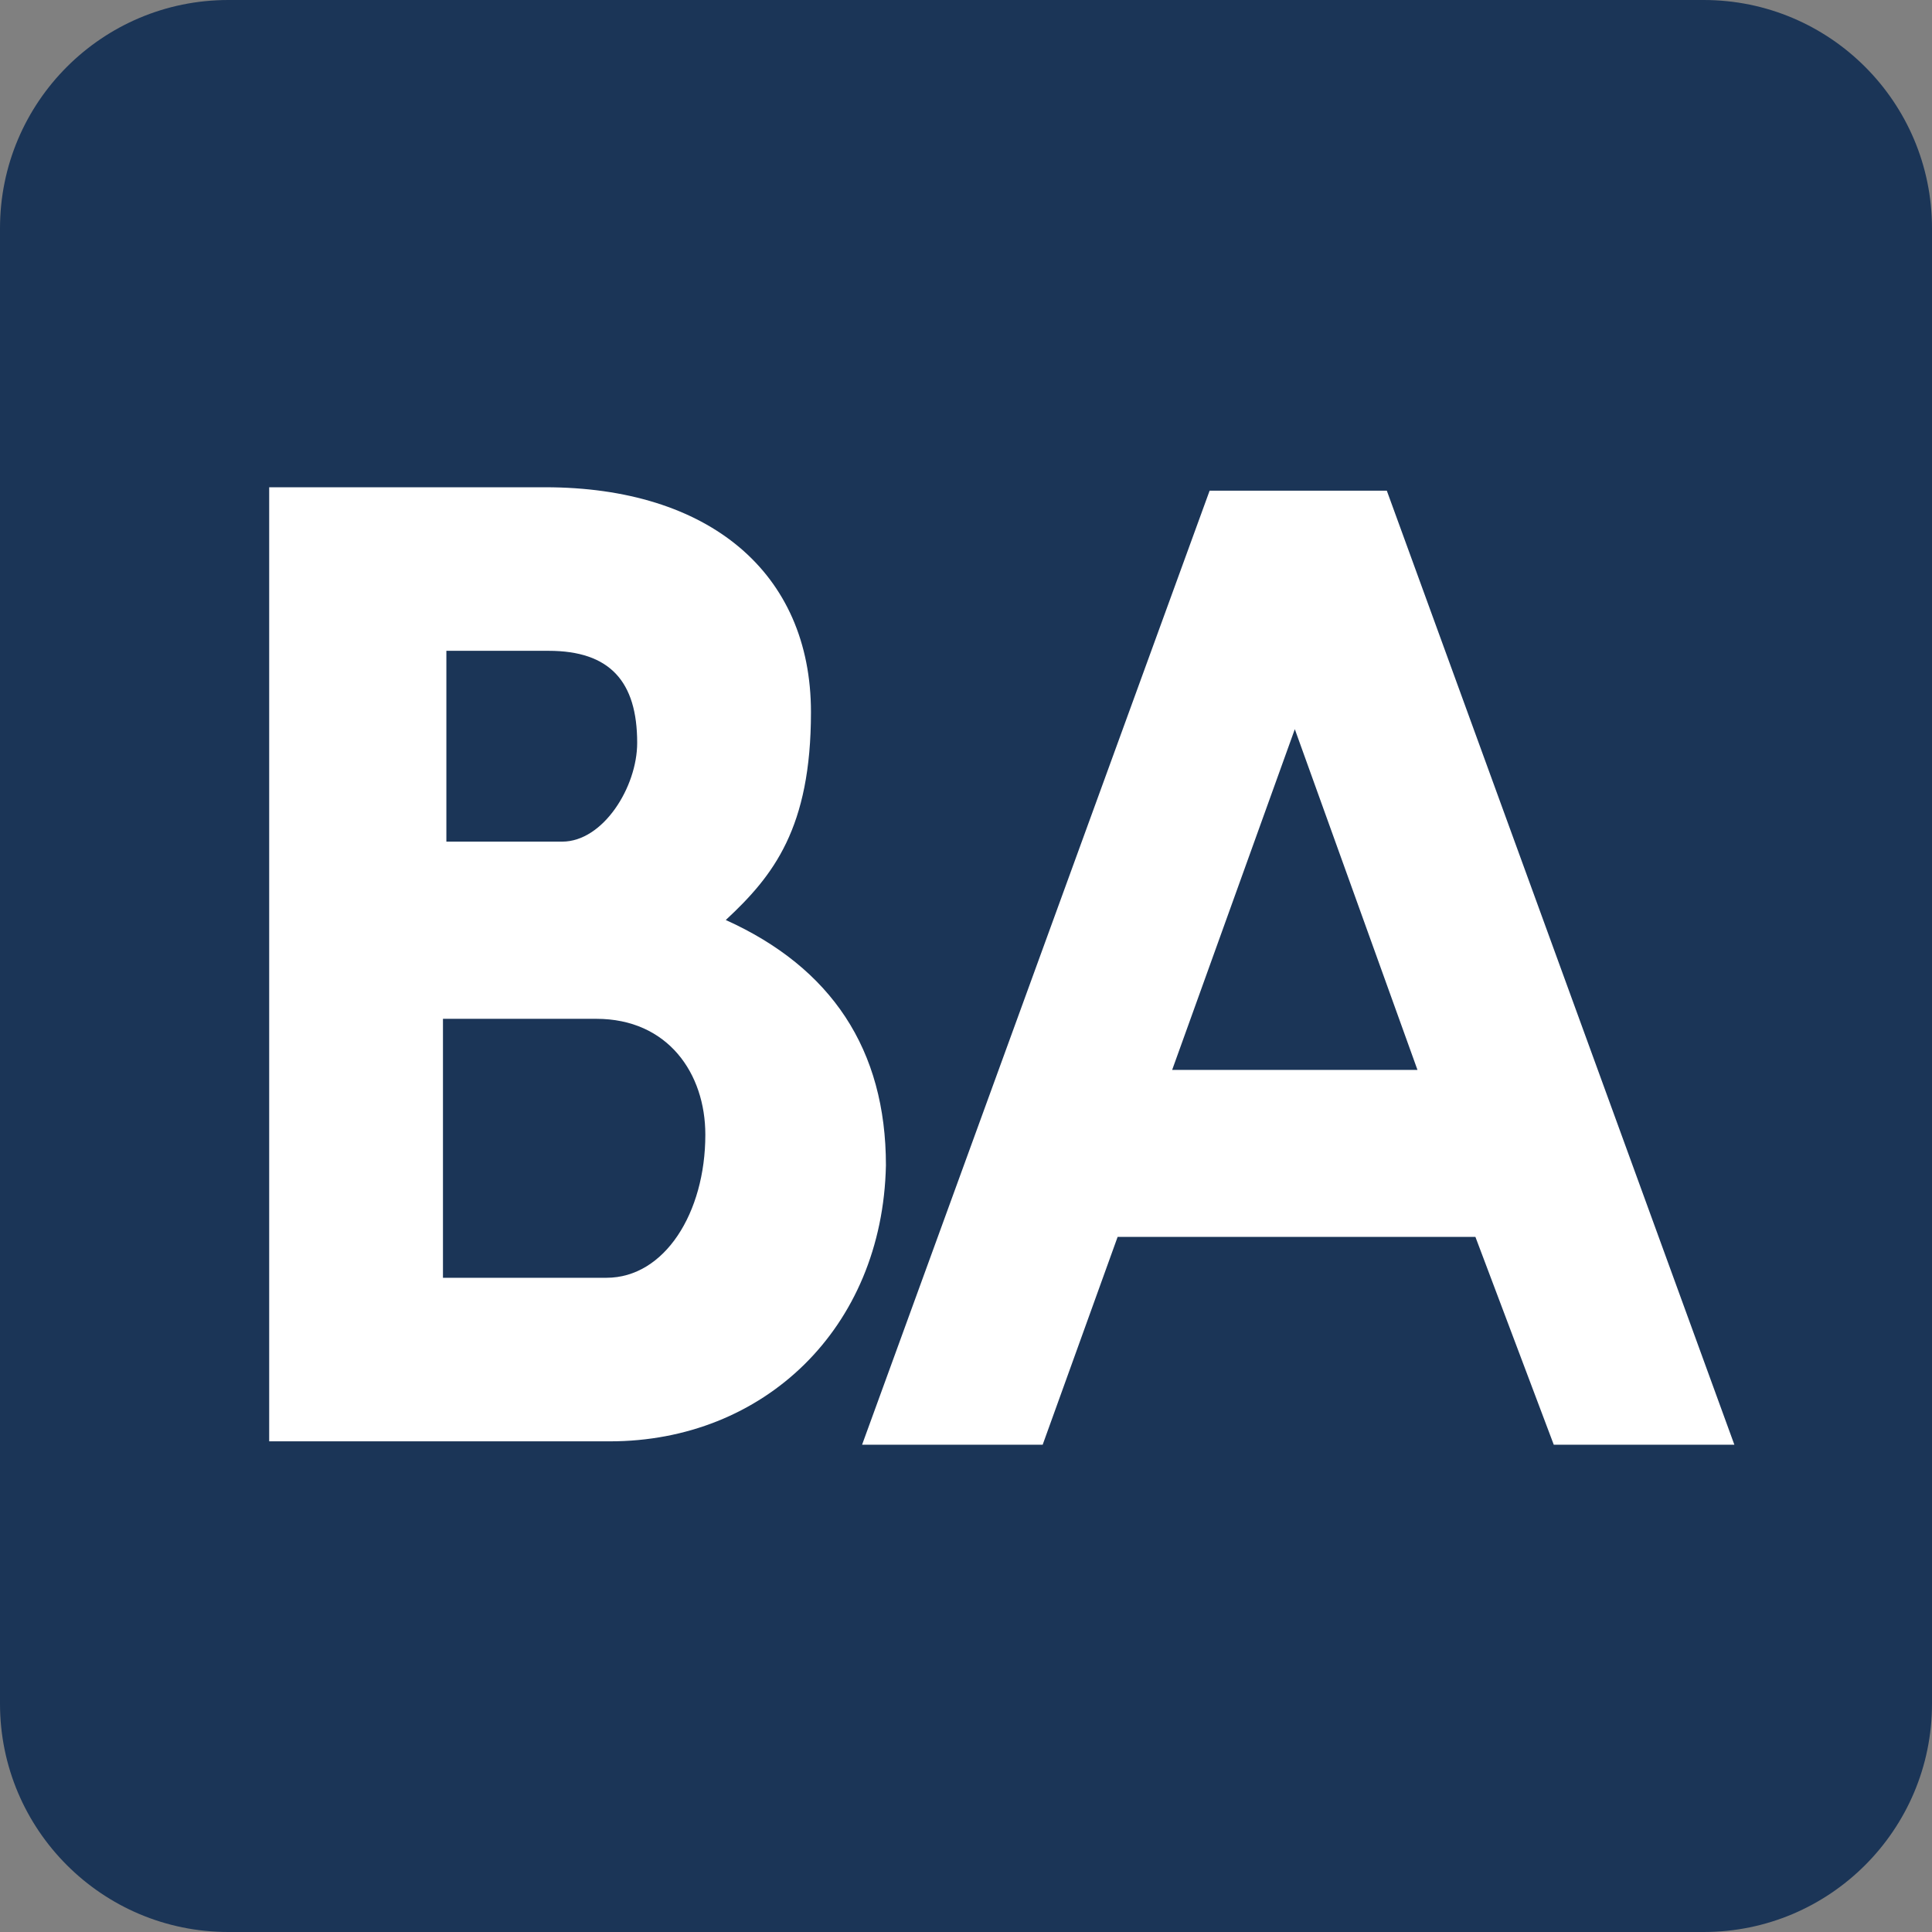 <?xml version="1.0" encoding="utf-8"?>
<!-- Generator: Adobe Illustrator 24.1.0, SVG Export Plug-In . SVG Version: 6.00 Build 0)  -->
<svg version="1.1" id="Calque_1" xmlns="http://www.w3.org/2000/svg" xmlns:xlink="http://www.w3.org/1999/xlink" x="0px" y="0px"
	 viewBox="0 0 56.7 56.7" style="enable-background:new 0 0 56.7 56.7;" xml:space="preserve">
<rect x="0" y="0" width="56.7" height="56.7" fill="#808080" stroke="none"/>
<style type="text/css">
	.st0{fill:#1B3557;}
	.st1{fill:#FFFFFF;}
</style>
<path class="st0" d="M50,56.7H6.7C3,56.7,0,53.7,0,50V6.7C0,3,3,0,6.7,0H50c3.7,0,6.7,3,6.7,6.7V50C56.7,53.7,53.7,56.7,50,56.7z"/>
<g>
	<path class="st1" d="M17.9,42.3h-10v-28H16c4.8,0,7.8,2.5,7.8,6.6c0,3.4-1.1,4.8-2.5,6.1c3.1,1.4,4.7,3.8,4.7,7.2
		C25.9,39,22.4,42.3,17.9,42.3z M13.1,19.1v5.6h3.4c1.2,0,2.2-1.6,2.2-2.9c0-1.8-0.8-2.7-2.6-2.7H13.1z M17.5,29.9h-4.5v7.6h4.8
		c1.7,0,2.9-1.9,2.9-4.2C20.7,31.5,19.6,29.9,17.5,29.9z"/>
	<path class="st1" d="M43.3,36.3H32.8l-2.2,6.1h-5.3l10.2-28h5.2l10.2,28h-5.3L43.3,36.3z M41.6,31.4l-3.6-10l-3.6,10H41.6z"/>
</g>
</svg>
